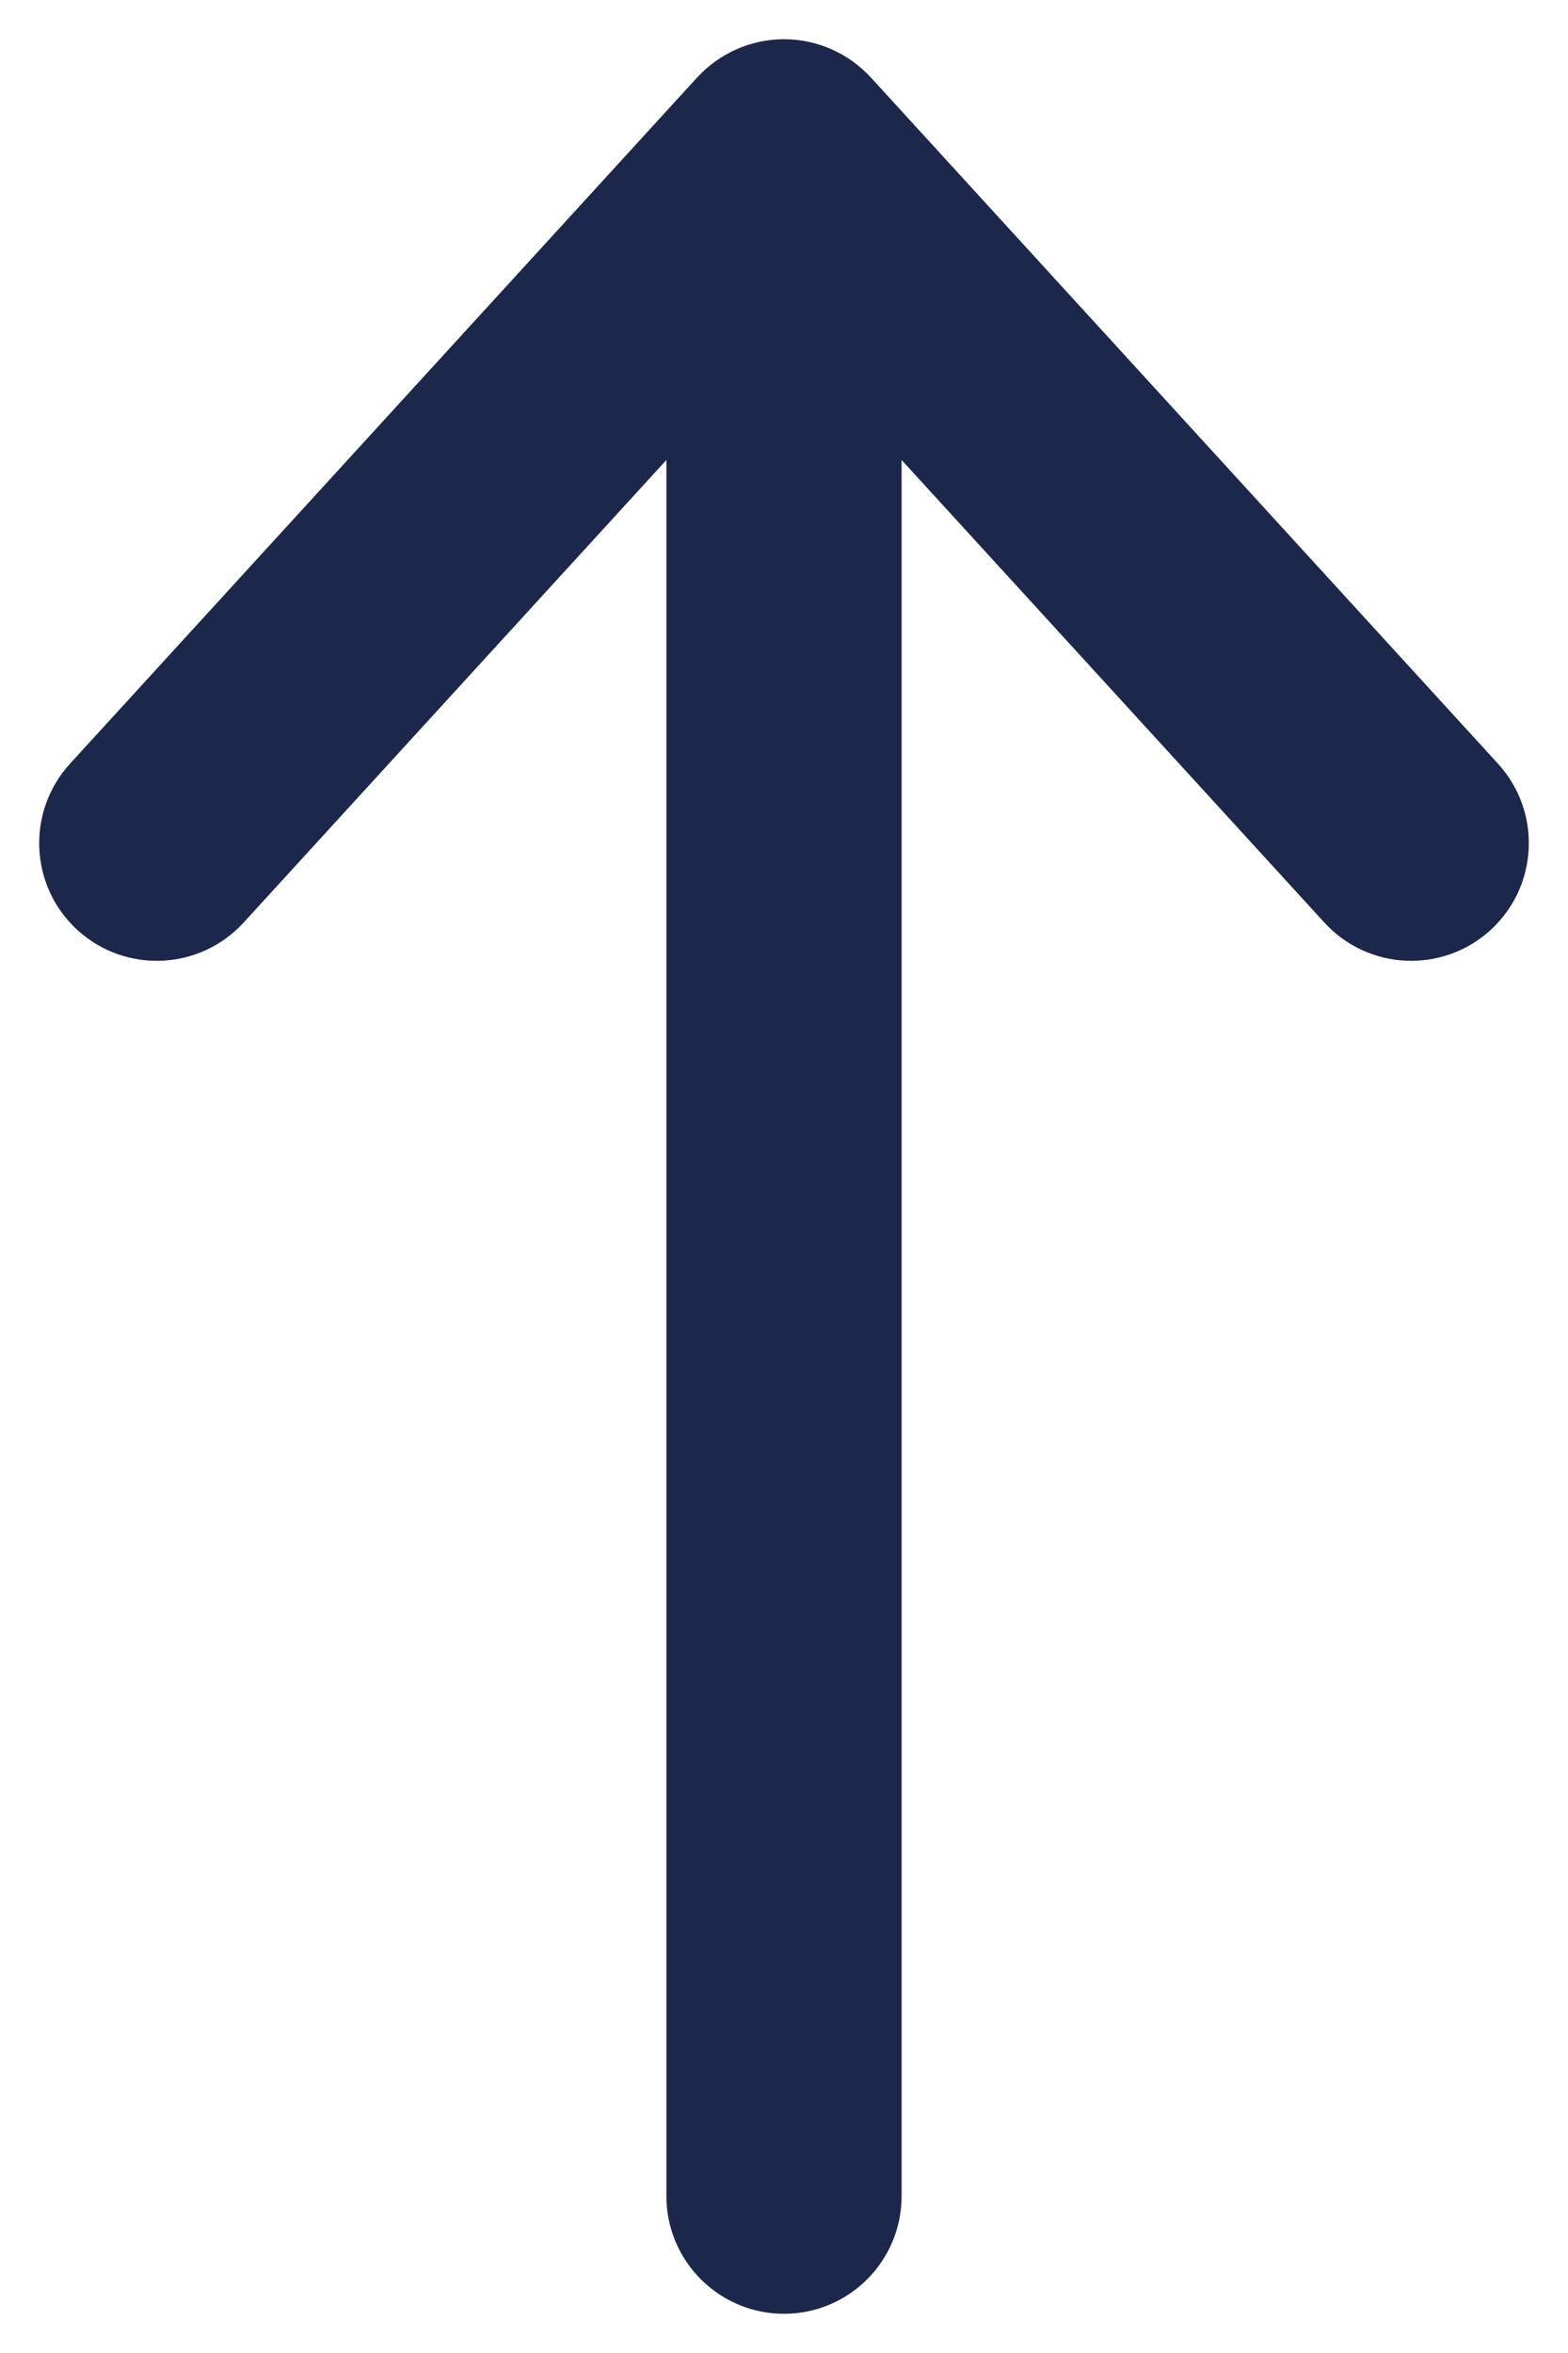 <svg width="10" height="15" viewBox="0 0 10 15" fill="none" xmlns="http://www.w3.org/2000/svg">
<path d="M4.25 14C4.25 14.414 4.586 14.75 5 14.75C5.414 14.75 5.75 14.414 5.75 14H4.25ZM5 1L5.554 0.494C5.411 0.339 5.211 0.25 5 0.25C4.789 0.25 4.589 0.339 4.446 0.494L5 1ZM8.446 5.881C8.726 6.187 9.2 6.208 9.506 5.929C9.812 5.649 9.833 5.175 9.554 4.869L8.446 5.881ZM0.446 4.869C0.167 5.175 0.188 5.649 0.494 5.929C0.8 6.208 1.274 6.187 1.554 5.881L0.446 4.869ZM5.75 14V1H4.25V14H5.75ZM4.446 1.506L8.446 5.881L9.554 4.869L5.554 0.494L4.446 1.506ZM4.446 0.494L0.446 4.869L1.554 5.881L5.554 1.506L4.446 0.494Z" fill="#1C274C"/>
</svg>
